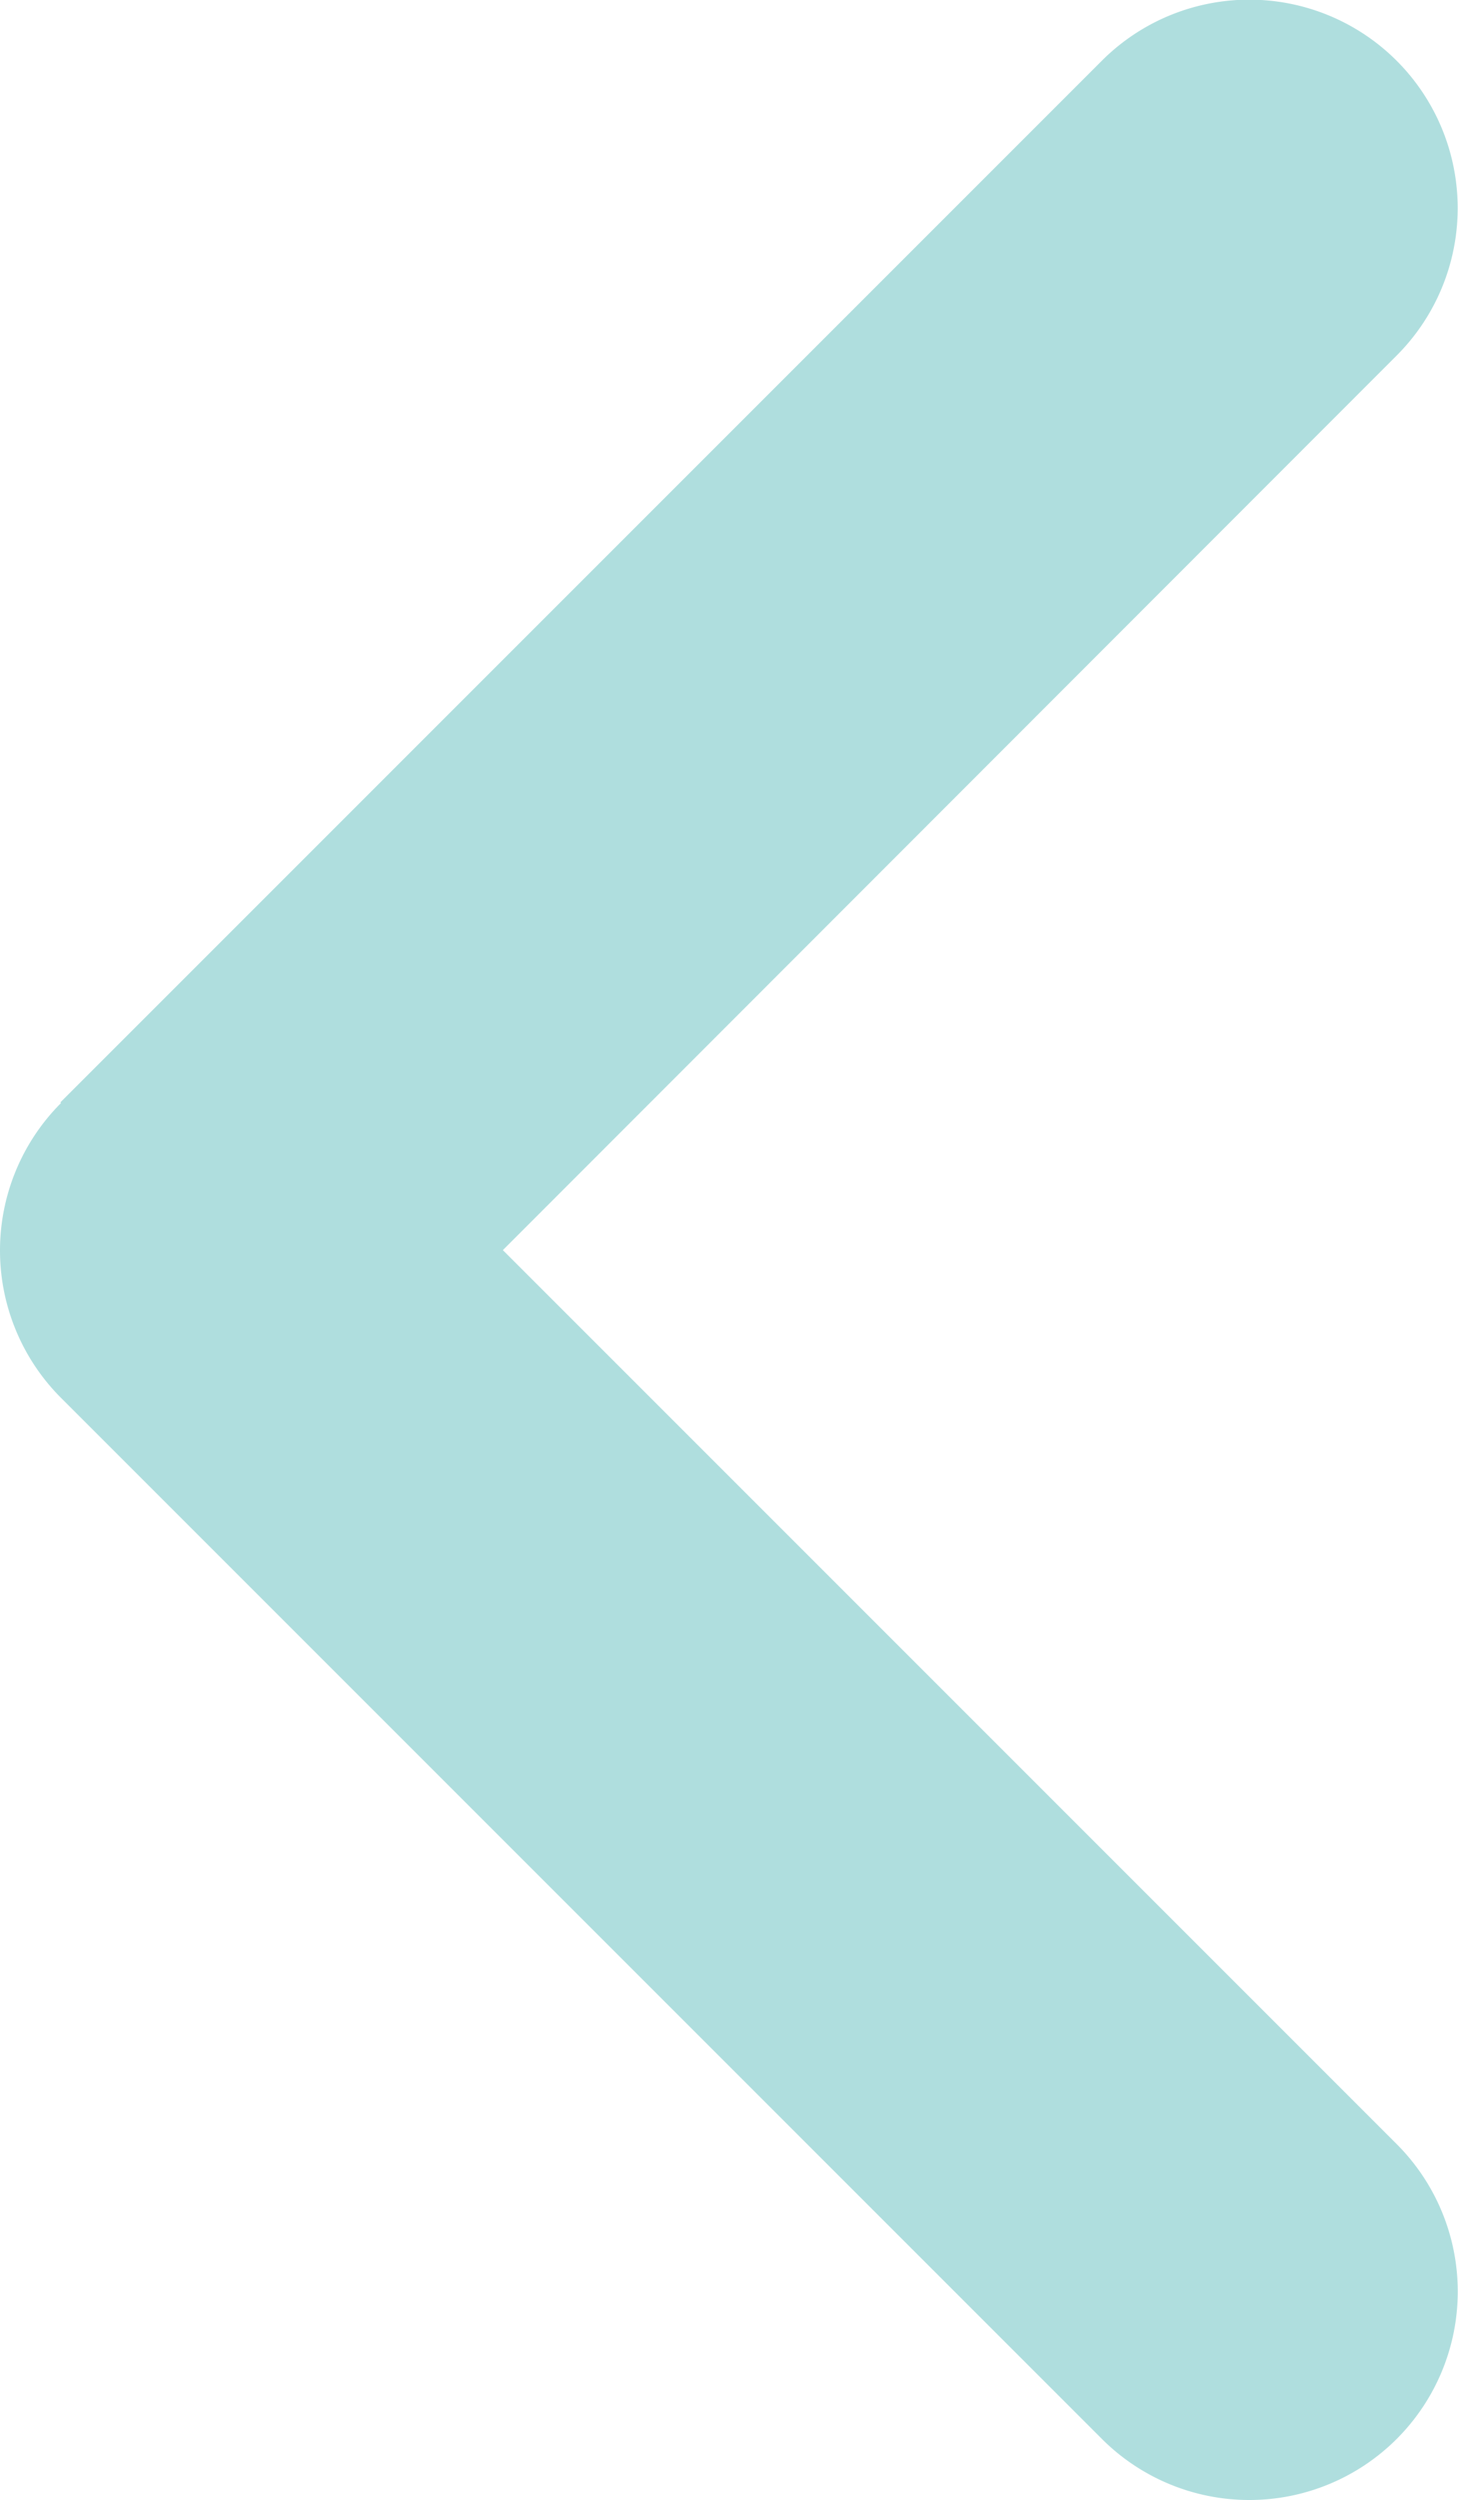 <svg xmlns="http://www.w3.org/2000/svg" width="224.05" height="384.15" viewBox="0 0 224.05 384.15">
  <path id="angle-left-solid" d="M41.4,233.4a32.049,32.049,0,0,0,0,45.3l160,160a32.032,32.032,0,0,0,45.3-45.3L109.3,256,246.6,118.6a32.032,32.032,0,1,0-45.3-45.3l-160,160Z" transform="translate(-32.025 -63.925)" fill="#afdede"/>
</svg>
